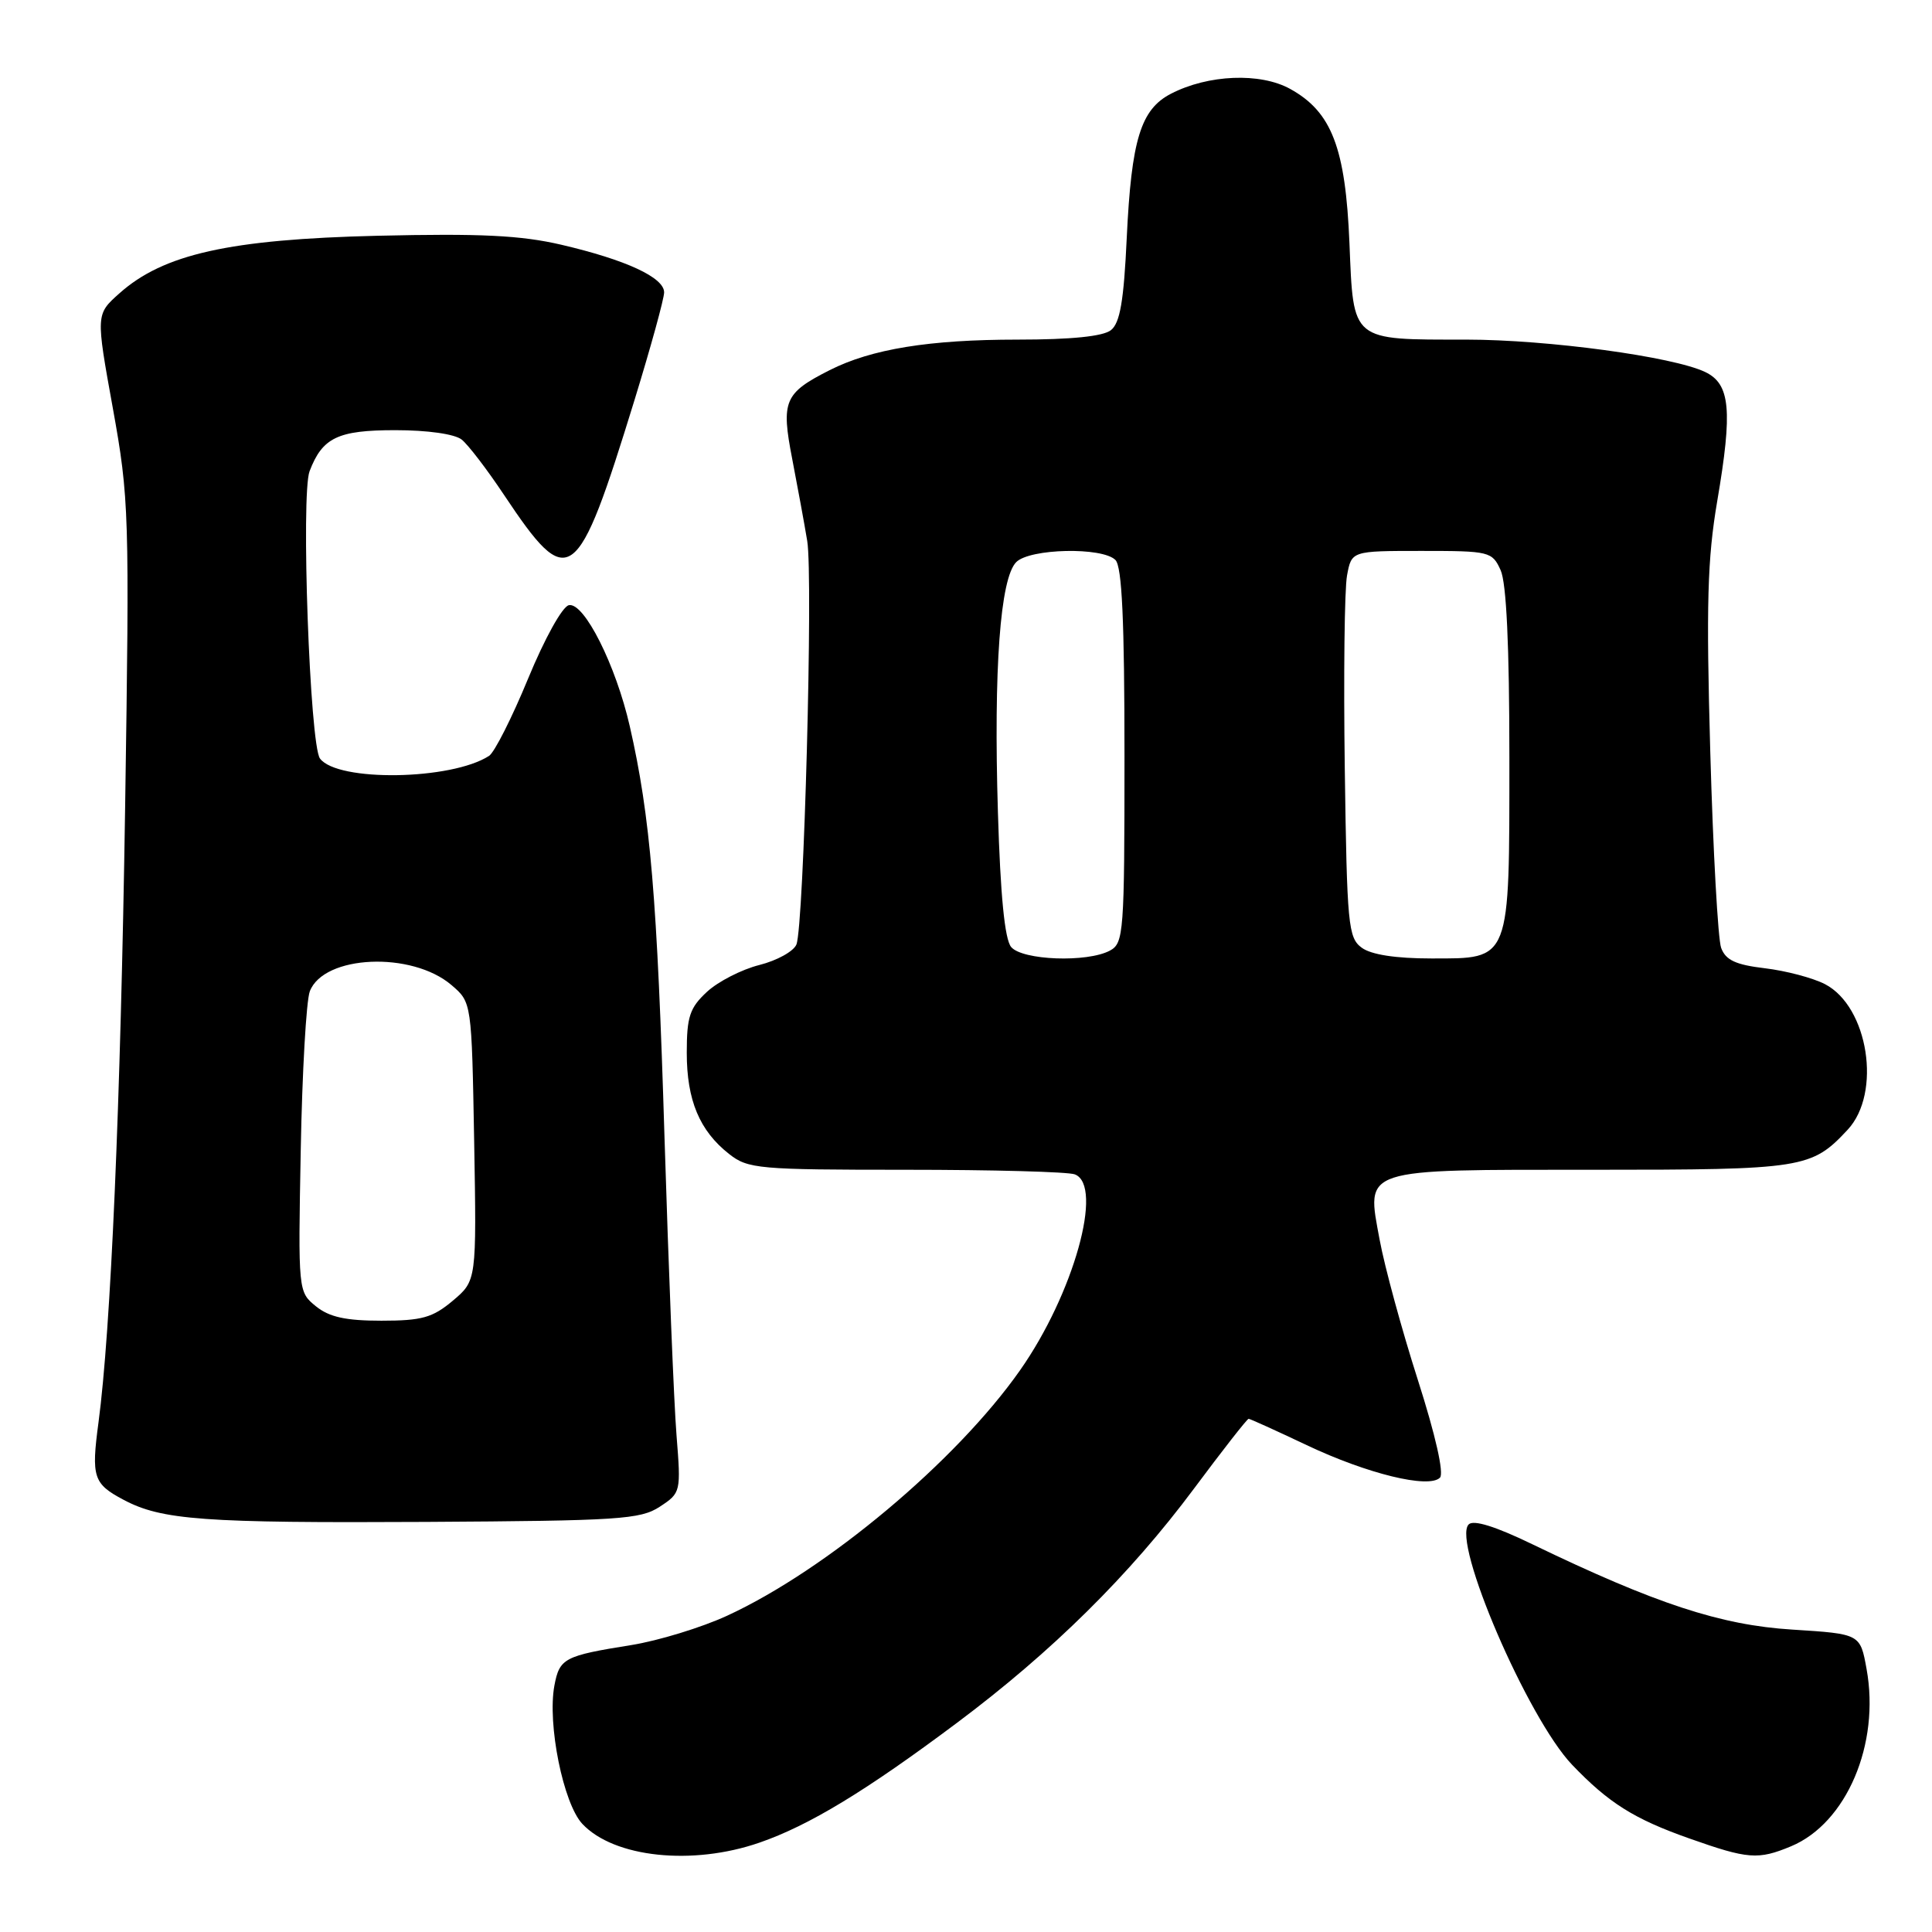 <?xml version="1.0" encoding="UTF-8" standalone="no"?>
<!DOCTYPE svg PUBLIC "-//W3C//DTD SVG 1.1//EN" "http://www.w3.org/Graphics/SVG/1.1/DTD/svg11.dtd" >
<svg xmlns="http://www.w3.org/2000/svg" xmlns:xlink="http://www.w3.org/1999/xlink" version="1.1" viewBox="0 0 256 256">
 <g >
 <path fill="currentColor"
d=" M 100.63 244.16 C 107.20 241.89 114.72 237.33 126.81 228.28 C 139.40 218.86 149.68 208.70 158.21 197.25 C 162.00 192.16 165.25 188.00 165.45 188.00 C 165.64 188.00 169.10 189.57 173.15 191.49 C 181.17 195.29 189.32 197.28 190.80 195.80 C 191.36 195.24 190.22 190.18 187.87 182.84 C 185.75 176.22 183.47 167.86 182.81 164.28 C 181.04 154.69 180.09 155.00 211.24 155.00 C 238.95 155.00 240.04 154.83 244.82 149.70 C 249.36 144.84 247.57 133.38 241.81 130.40 C 240.20 129.57 236.63 128.63 233.86 128.30 C 229.98 127.84 228.66 127.22 228.06 125.60 C 227.64 124.45 226.99 112.76 226.62 99.63 C 226.07 80.07 226.24 74.06 227.54 66.41 C 229.60 54.34 229.27 50.88 225.94 49.29 C 221.66 47.25 205.11 45.01 194.32 45.00 C 178.95 45.00 179.35 45.33 178.81 32.24 C 178.29 19.58 176.46 14.82 170.95 11.78 C 166.99 9.59 160.09 9.87 155.16 12.42 C 151.15 14.49 149.92 18.50 149.30 31.50 C 148.91 39.88 148.41 42.80 147.20 43.75 C 146.16 44.57 141.96 45.00 134.86 45.00 C 123.14 45.00 115.48 46.24 109.93 49.05 C 103.92 52.09 103.48 53.13 104.97 60.80 C 105.68 64.48 106.58 69.37 106.96 71.67 C 107.76 76.46 106.52 122.67 105.53 125.15 C 105.16 126.06 102.95 127.28 100.61 127.87 C 98.27 128.46 95.15 130.06 93.68 131.42 C 91.39 133.54 91.00 134.72 91.00 139.50 C 91.00 145.78 92.69 149.83 96.61 152.91 C 99.11 154.88 100.49 155.00 120.05 155.00 C 131.48 155.00 141.55 155.27 142.42 155.61 C 146.28 157.09 142.26 171.47 135.16 181.57 C 126.70 193.62 109.52 208.02 96.35 214.09 C 92.97 215.65 87.25 217.40 83.65 217.98 C 74.77 219.40 74.14 219.72 73.46 223.35 C 72.51 228.45 74.64 238.98 77.16 241.67 C 81.35 246.14 91.74 247.24 100.63 244.16 Z  M 237.33 244.64 C 244.68 241.57 249.14 231.09 247.33 221.15 C 246.49 216.50 246.49 216.50 237.49 215.93 C 227.99 215.34 219.39 212.51 203.04 204.62 C 198.17 202.26 195.25 201.35 194.61 201.99 C 192.34 204.26 202.43 227.68 208.31 233.84 C 213.15 238.90 216.52 241.02 223.83 243.60 C 231.63 246.36 232.96 246.46 237.33 244.64 Z  M 87.42 199.65 C 90.22 197.81 90.24 197.72 89.64 190.15 C 89.30 185.94 88.59 168.20 88.05 150.71 C 87.09 119.05 86.17 108.14 83.45 96.24 C 81.60 88.13 77.40 79.77 75.38 80.19 C 74.52 80.36 72.17 84.60 69.98 89.91 C 67.85 95.08 65.52 99.70 64.80 100.16 C 59.80 103.39 44.71 103.62 42.40 100.51 C 41.05 98.70 39.86 65.51 41.02 62.44 C 42.72 57.98 44.76 57.00 52.38 57.00 C 56.67 57.00 60.25 57.51 61.18 58.25 C 62.04 58.94 64.55 62.22 66.76 65.54 C 75.44 78.55 76.43 77.83 84.10 52.93 C 86.24 45.96 88.00 39.57 88.00 38.74 C 88.00 36.77 82.95 34.43 74.38 32.43 C 69.00 31.18 63.69 30.92 50.00 31.24 C 30.39 31.71 21.64 33.67 15.81 38.88 C 12.70 41.65 12.70 41.65 14.95 54.08 C 17.11 66.06 17.17 67.93 16.58 107.00 C 15.98 146.38 14.68 176.28 13.05 188.49 C 12.08 195.73 12.37 196.61 16.37 198.73 C 21.43 201.42 26.96 201.82 56.55 201.66 C 82.02 201.51 84.85 201.33 87.42 199.65 Z  M 133.98 125.48 C 133.13 124.45 132.56 118.66 132.23 107.66 C 131.65 88.62 132.53 76.61 134.66 74.48 C 136.47 72.67 146.06 72.46 147.80 74.20 C 148.67 75.07 149.00 82.24 149.00 100.16 C 149.00 123.63 148.90 124.98 147.07 125.96 C 144.06 127.57 135.46 127.25 133.98 125.48 Z  M 180.44 125.58 C 178.64 124.26 178.48 122.59 178.19 101.83 C 178.02 89.55 178.15 78.04 178.49 76.25 C 179.09 73.00 179.09 73.00 188.38 73.00 C 197.37 73.00 197.72 73.08 198.84 75.55 C 199.61 77.24 200.00 85.58 200.00 100.32 C 200.00 127.60 200.23 127.00 189.63 127.00 C 184.95 127.00 181.69 126.50 180.44 125.58 Z  M 41.86 173.09 C 39.51 171.18 39.50 171.12 39.85 152.40 C 40.04 142.07 40.58 132.61 41.05 131.36 C 42.89 126.53 54.58 126.02 59.84 130.54 C 62.50 132.82 62.50 132.82 62.83 151.26 C 63.15 169.69 63.15 169.69 60.00 172.35 C 57.32 174.60 55.91 175.00 50.53 175.00 C 45.81 175.00 43.63 174.52 41.86 173.09 Z "/>
</g>
</svg>